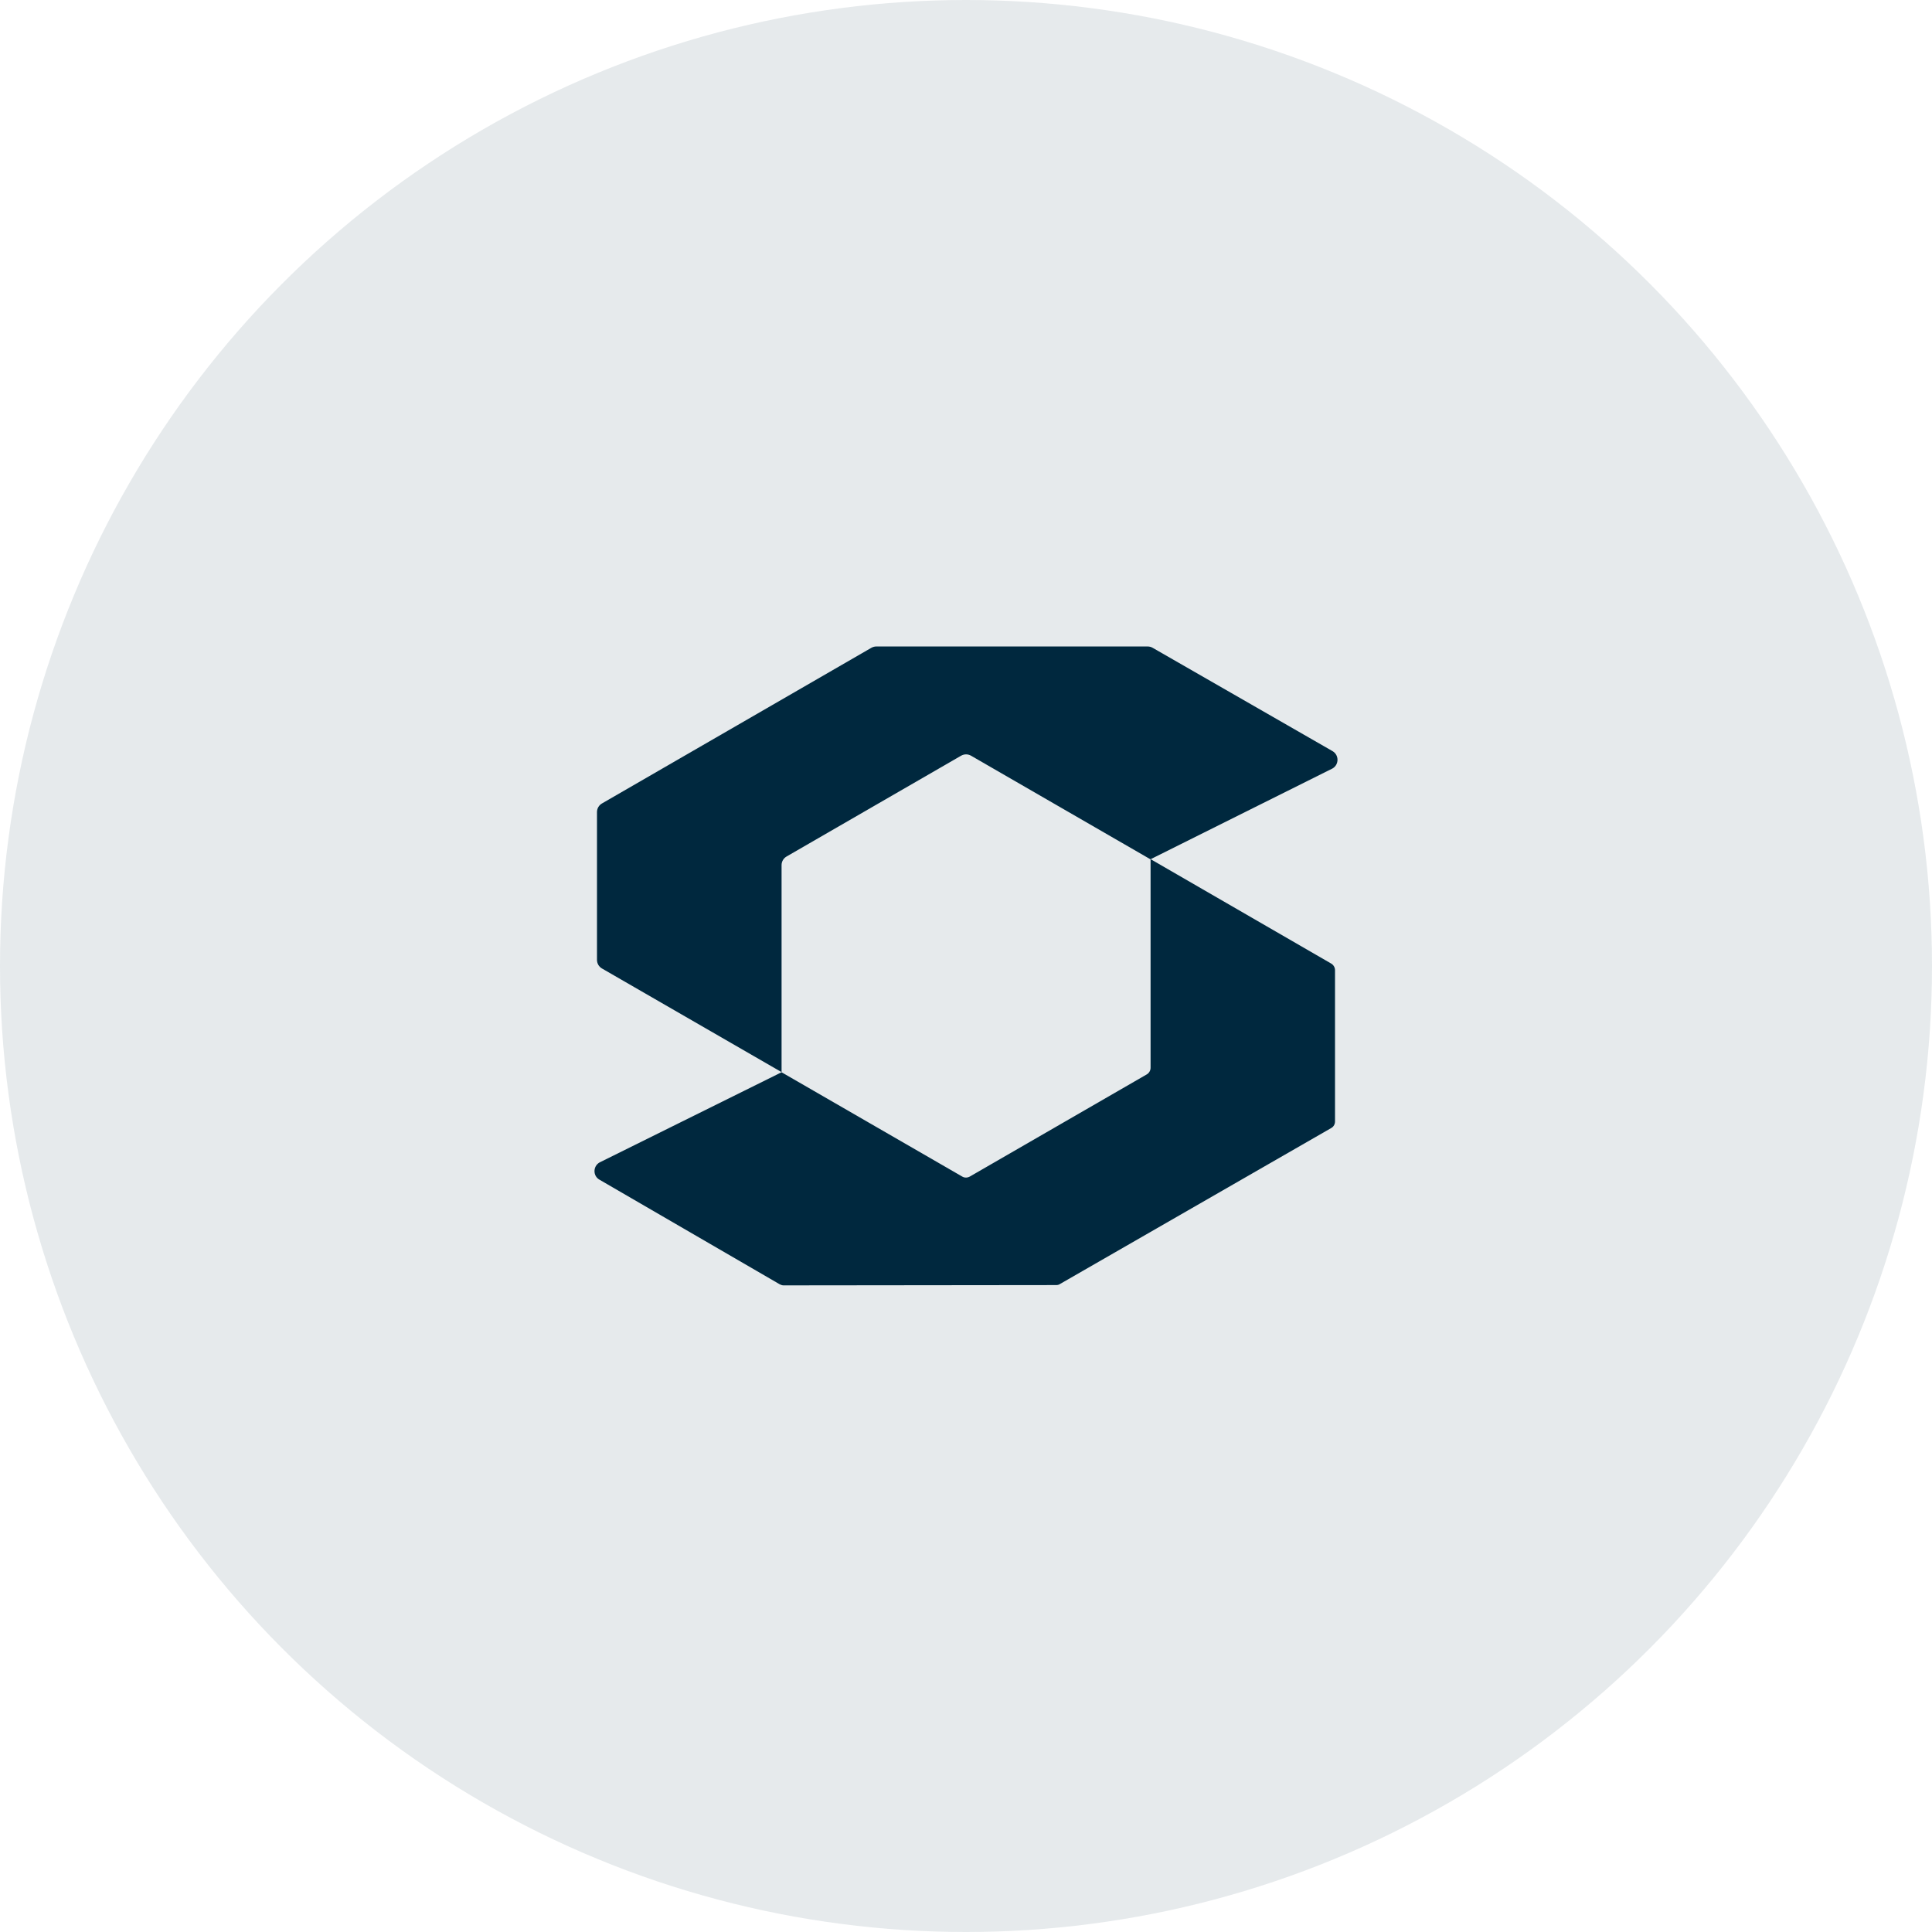 <?xml version="1.0" encoding="utf-8"?>
<!-- Generator: Adobe Illustrator 27.1.1, SVG Export Plug-In . SVG Version: 6.00 Build 0)  -->
<svg version="1.1" id="Calque_1" xmlns="http://www.w3.org/2000/svg" xmlns:xlink="http://www.w3.org/1999/xlink" x="0px" y="0px"
	 viewBox="0 0 130 130" style="enable-background:new 0 0 130 130;" xml:space="preserve">
<style type="text/css">
	.st0{opacity:0.1;}
	.st1{fill:#00283E;}
</style>
<g class="st0">
	<circle class="st1" cx="65" cy="65" r="65"/>
</g>
<g>
	<path class="st1" d="M77.41,57.82l12.25-6.11c0.45-0.26,0.45-0.91,0-1.17l-12.1-6.95c-0.1-0.06-0.22-0.09-0.34-0.09H58.97
		c-0.12,0-0.23,0.03-0.34,0.09L40.51,54.06c-0.21,0.12-0.34,0.34-0.34,0.58v9.95c0,0.24,0.13,0.46,0.34,0.58l12.08,6.97V58.21
		c0-0.24,0.13-0.46,0.34-0.58l11.74-6.78c0.21-0.12,0.46-0.12,0.67,0L77.41,57.82z"/>
	<path class="st1" d="M64.75,79.17l-12.16-7.02l-12.25,6.07c-0.45,0.26-0.45,0.91,0,1.16l12.13,7.04c0.08,0.04,0.17,0.07,0.25,0.07
		l18.35-0.02c0.09,0,0.18-0.02,0.25-0.07L89.58,75.9c0.16-0.09,0.25-0.26,0.25-0.44l0-10.18c0-0.18-0.1-0.35-0.25-0.44l-12.16-7.03
		v14.04c0,0.18-0.1,0.35-0.25,0.44l-11.9,6.87C65.1,79.26,64.9,79.26,64.75,79.17z"/>
</g>
</svg>

